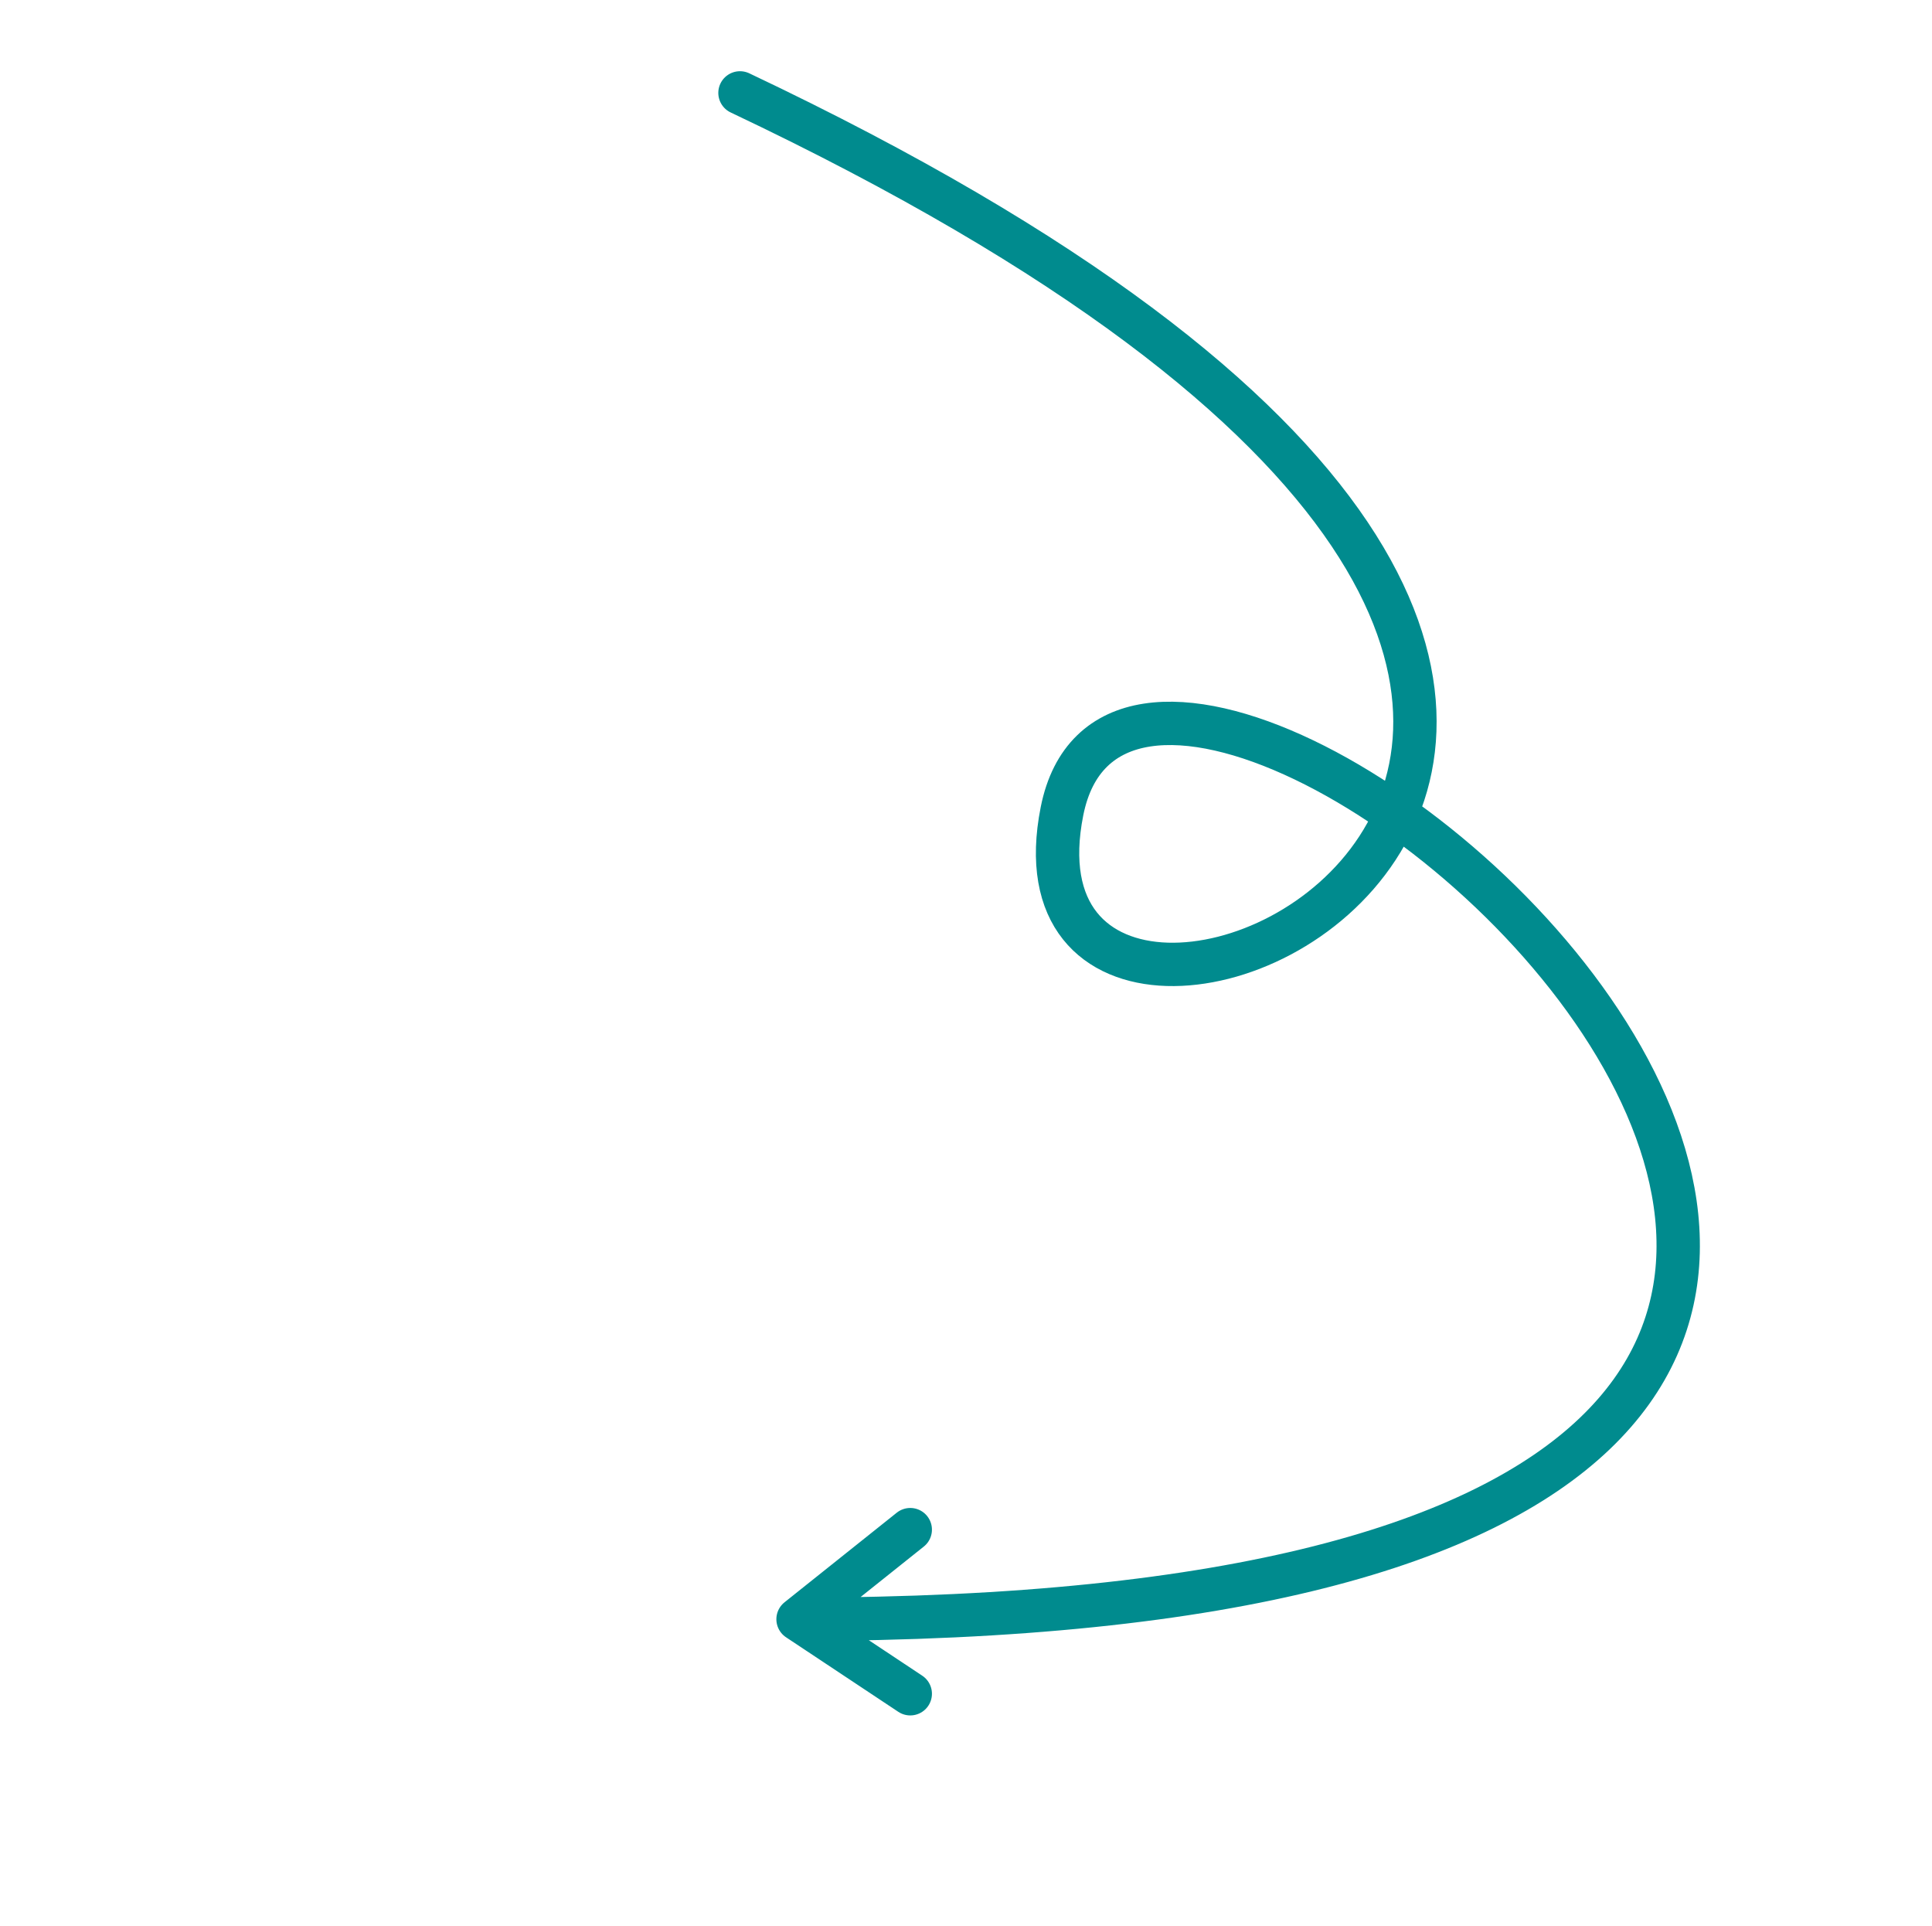 <svg width="312" height="311" viewBox="0 0 312 311" fill="none" xmlns="http://www.w3.org/2000/svg">
<path d="M119.5 15C338 118.5 158.189 198.049 171.5 131C185 63 413.5 261.467 128.876 261.466M128.876 261.466L147 246.999M128.876 261.466L147 273.499" stroke="#008B8E" stroke-width="7" stroke-linecap="round"/>
</svg>
